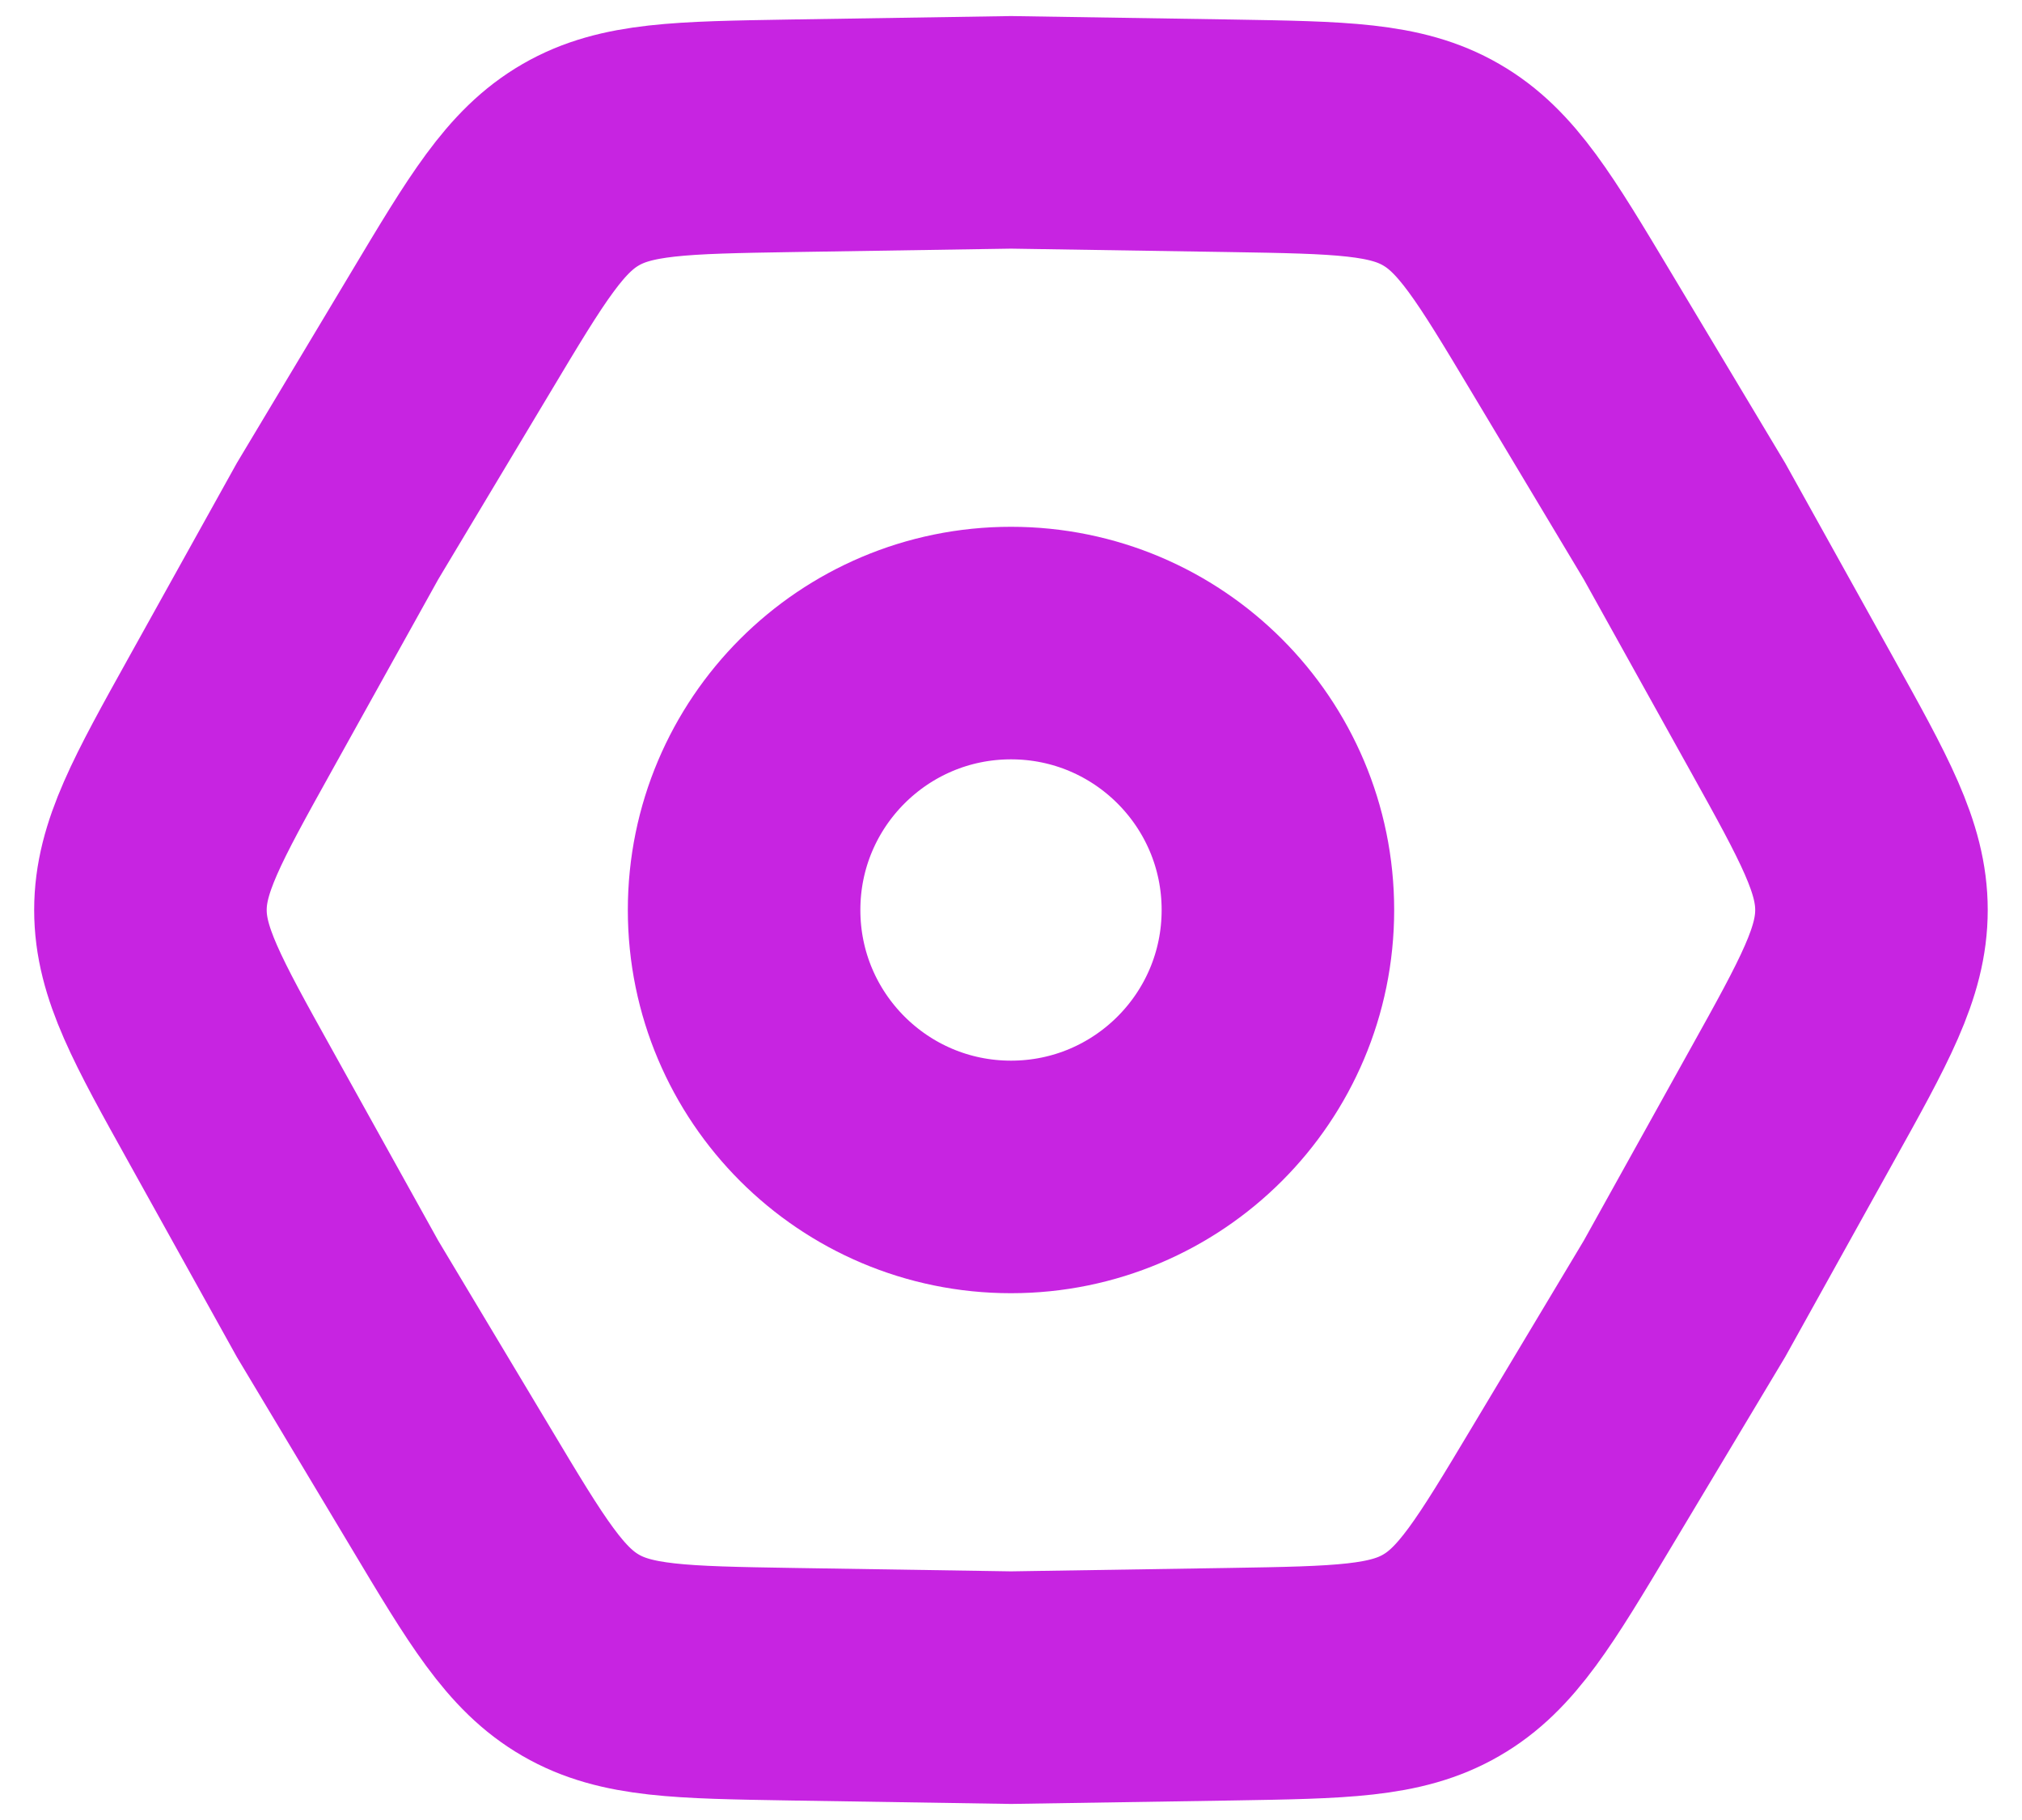 <svg width="20" height="18" viewBox="0 0 20 18" fill="none" xmlns="http://www.w3.org/2000/svg">
<path d="M2.282 10.944C1.753 9.994 1.488 9.519 1.488 9C1.488 8.481 1.753 8.006 2.282 7.055L3.339 5.154L4.457 3.288C5.015 2.355 5.295 1.888 5.744 1.629C6.193 1.369 6.737 1.361 7.825 1.343L10 1.309L12.175 1.343C13.262 1.361 13.806 1.369 14.255 1.629C14.705 1.888 14.984 2.355 15.543 3.288L16.661 5.154L17.718 7.055C18.247 8.006 18.511 8.481 18.511 9C18.511 9.519 18.247 9.994 17.718 10.944L16.661 12.846L15.543 14.712C14.984 15.645 14.705 16.112 14.255 16.371C13.806 16.631 13.262 16.639 12.175 16.657L10 16.691L7.825 16.657C6.737 16.639 6.193 16.631 5.744 16.371C5.295 16.112 5.015 15.645 4.457 14.712L3.339 12.846L2.282 10.944Z" stroke="#C724E1" stroke-width="2.3"/>
<circle cx="10" cy="9" r="2.64" stroke="#C724E1" stroke-width="2.3"/>
</svg>
